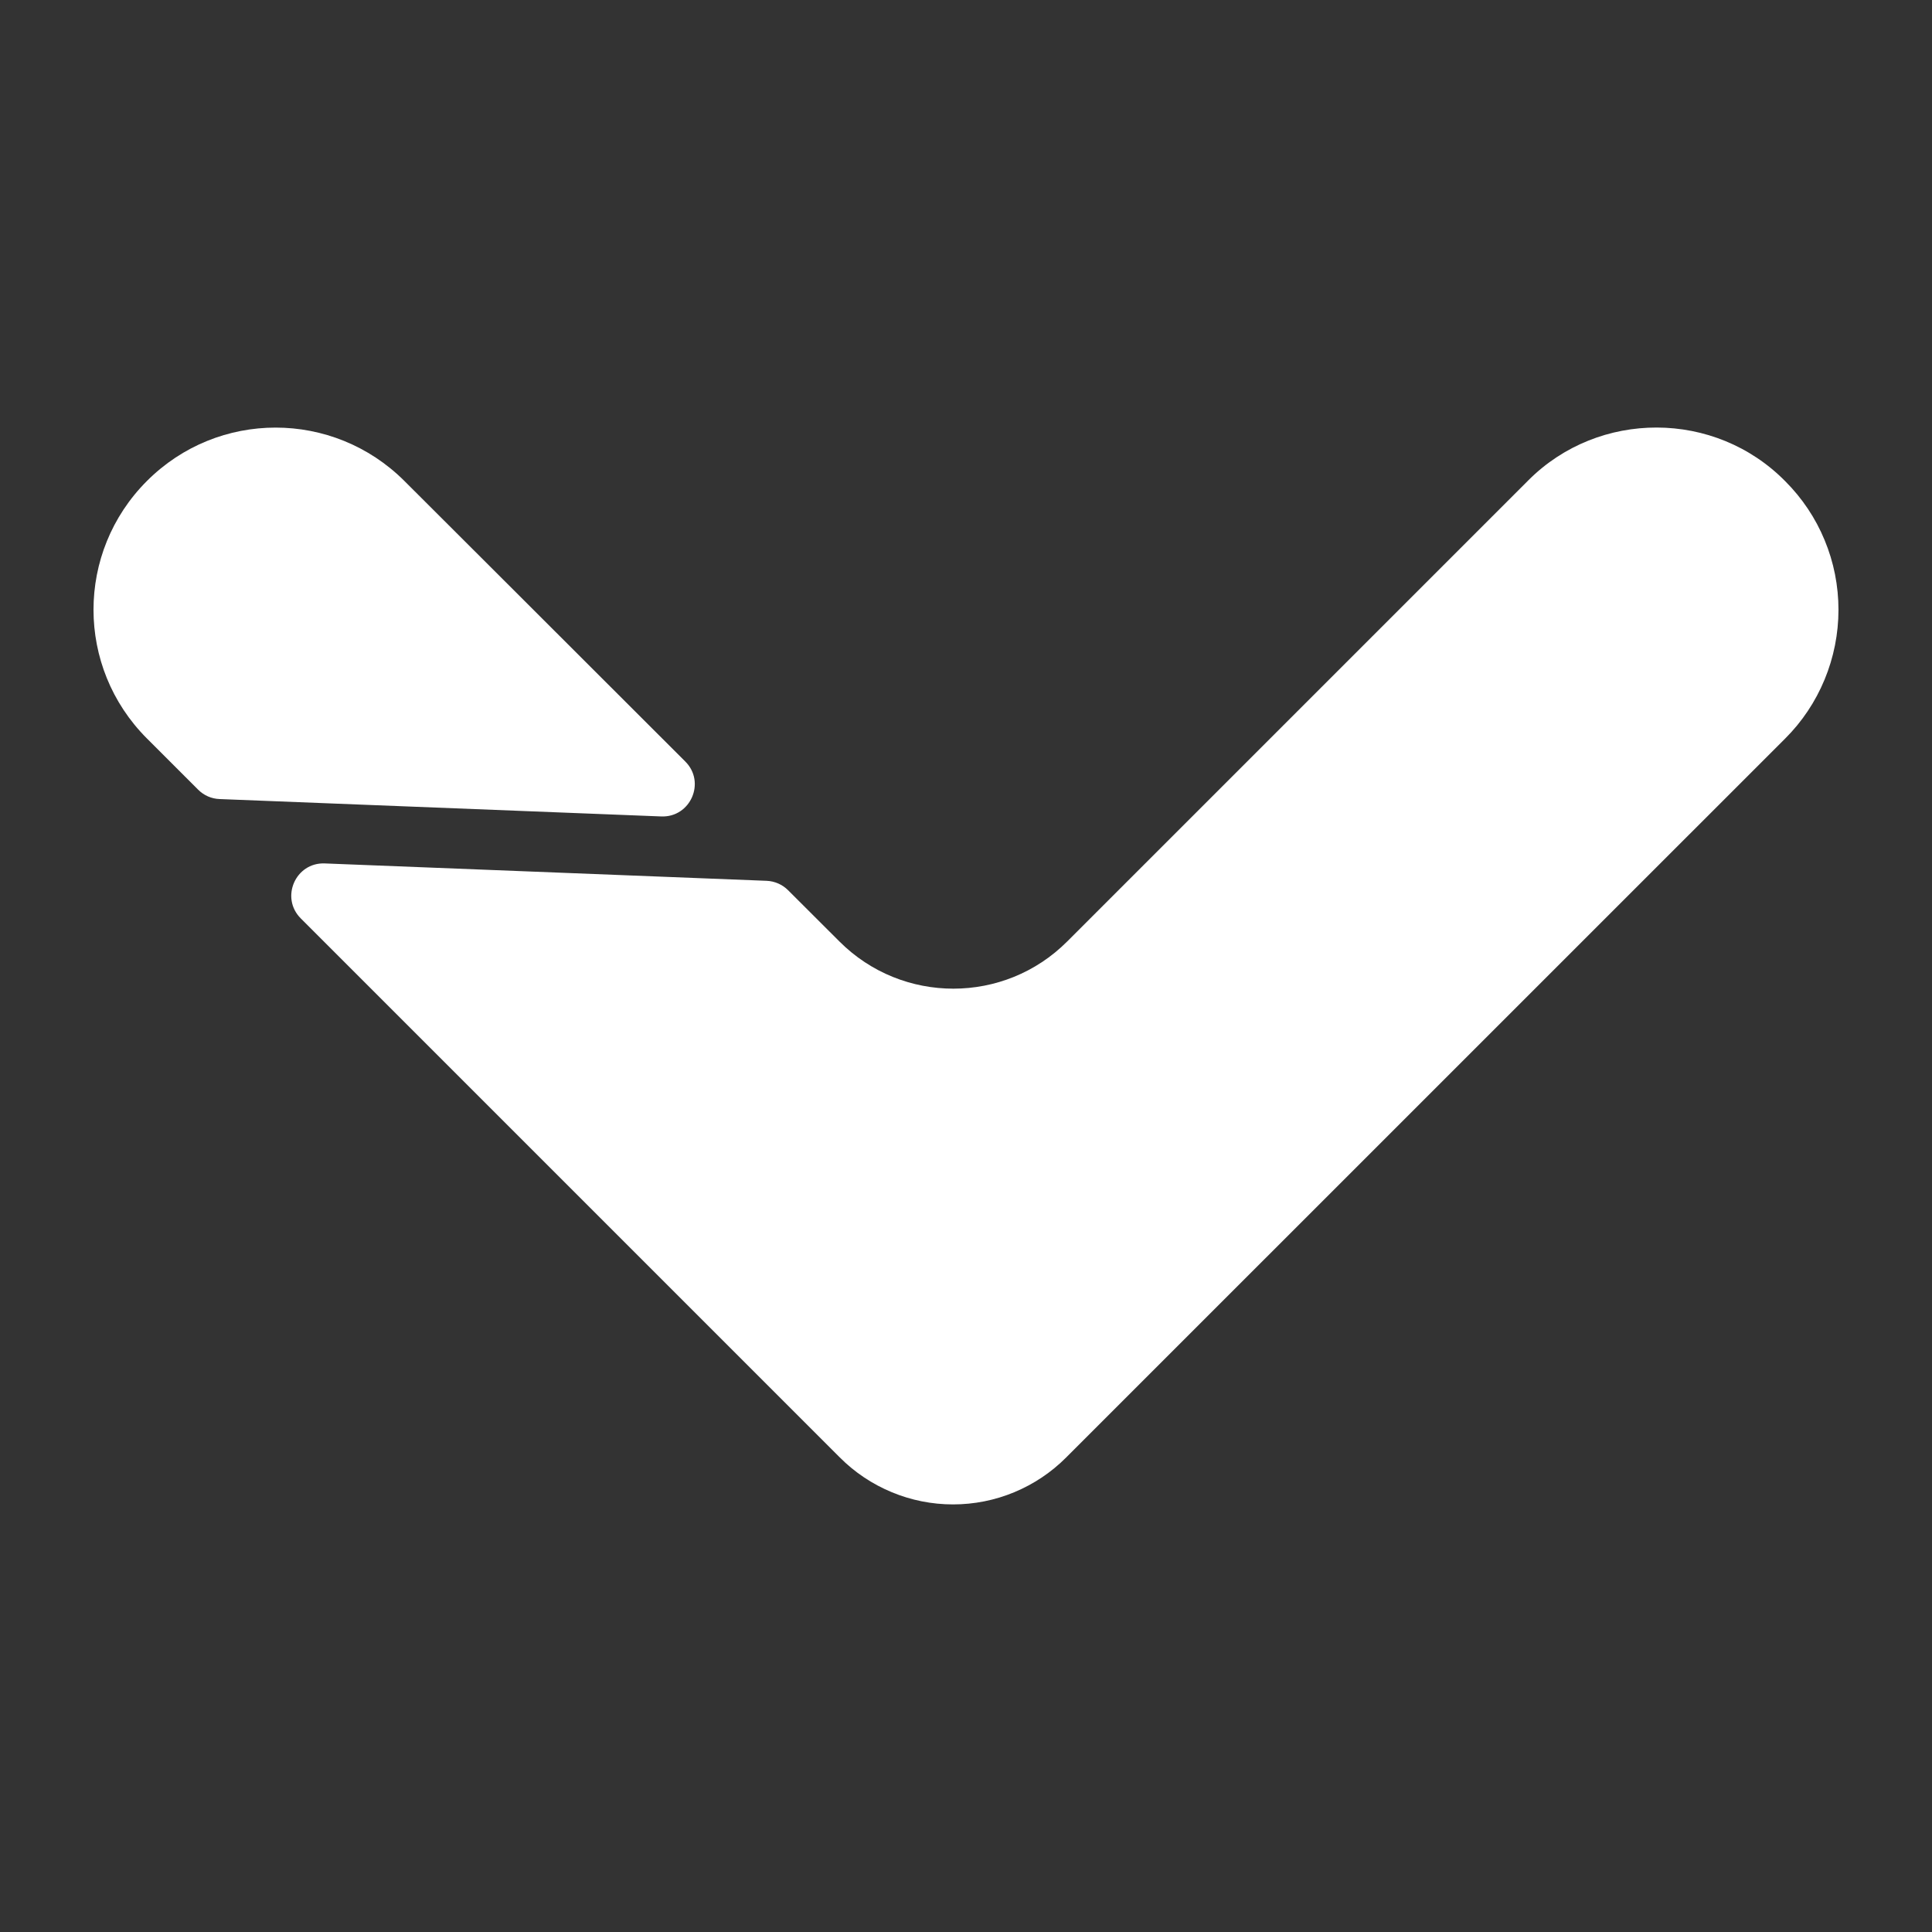 <svg width="22" height="22" viewBox="0 0 22 22" fill="none" xmlns="http://www.w3.org/2000/svg">
<rect x="0" y="0" width="22" height="22" fill="#333333" stroke="none"/>
<path d="M2.501 9.099C2.408 9.096 2.321 9.057 2.256 8.992L1.673 8.409C0.862 7.598 0.862 6.288 1.673 5.477C2.483 4.666 3.794 4.667 4.605 5.477L5.794 6.664L7.803 8.671C8.04 8.907 7.863 9.31 7.53 9.297L2.501 9.099Z" fill="url(#paint0_linear_451_2574)"/>
<path d="M8.974 10.137C8.909 10.072 8.822 10.034 8.73 10.03L3.698 9.832C3.365 9.819 3.189 10.222 3.425 10.458L9.563 16.596C9.732 16.766 9.933 16.9 10.155 16.992C10.376 17.084 10.613 17.131 10.852 17.131C11.092 17.131 11.329 17.084 11.55 16.992C11.771 16.9 11.972 16.766 12.141 16.596L20.327 8.411C20.52 8.219 20.673 7.99 20.777 7.738C20.881 7.487 20.935 7.216 20.935 6.944C20.935 6.672 20.882 6.402 20.777 6.15C20.674 5.9 20.521 5.672 20.33 5.481C19.528 4.666 18.206 4.667 17.405 5.468L16.212 6.661L12.152 10.721C11.437 11.437 10.276 11.437 9.56 10.722L8.974 10.137Z" fill="url(#paint1_linear_451_2574)"/>
<defs>
<linearGradient id="paint0_linear_451_2574" x1="6.64" y1="8.502" x2="4.49" y2="4.678" gradientUnits="userSpaceOnUse">
<stop stop-color="#ffffff"/>
<stop offset="1" stop-color="#ffffff"/>
</linearGradient>
<linearGradient id="paint1_linear_451_2574" x1="17.664" y1="14.928" x2="11.491" y2="4.726" gradientUnits="userSpaceOnUse">
<stop stop-color="#ffffff"/>
<stop offset="1" stop-color="#ffffff"/>
</linearGradient>
</defs>
</svg>
